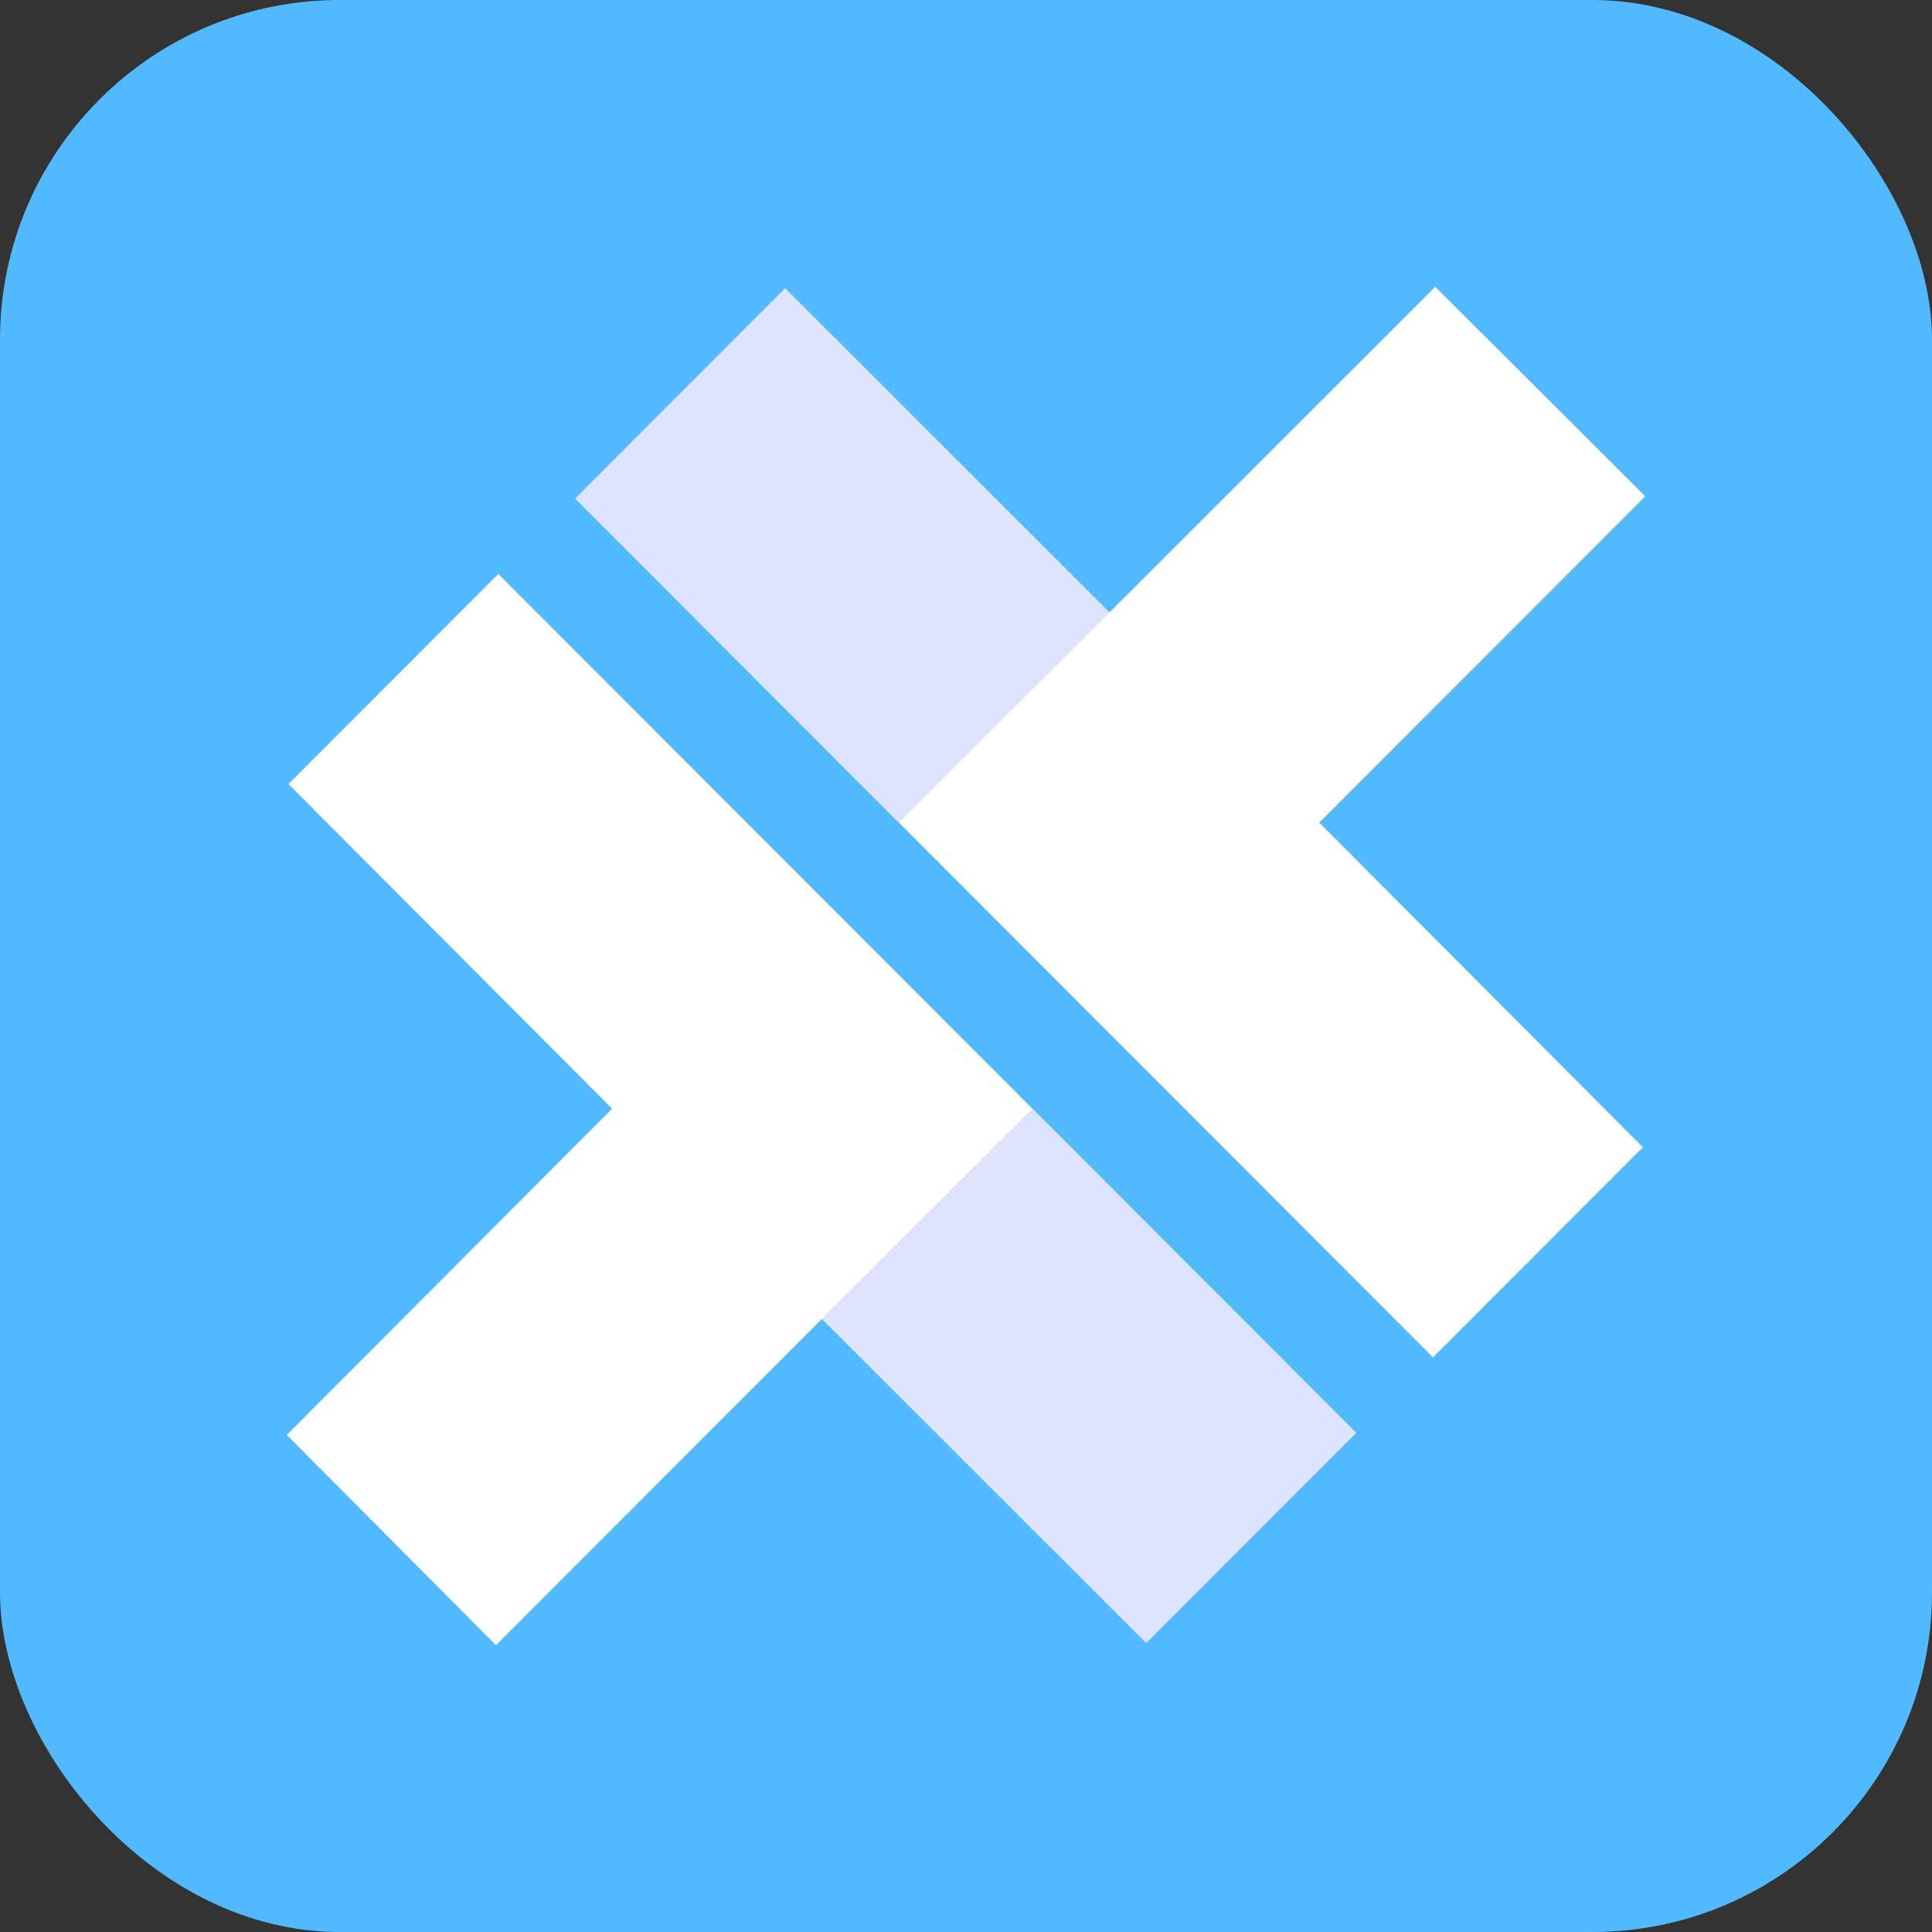 <?xml version="1.0" encoding="UTF-8"?>
<svg id="Ebene_1" data-name="Ebene 1" xmlns="http://www.w3.org/2000/svg" viewBox="0 0 256 256">
  <rect x="0" y="0" width="256" height="256" fill="#333333" stroke="none"/>
  <defs>
    <style>
      .cls-1 {
        fill: #53b9ff;
      }

      .cls-2 {
        fill: #fff;
      }

      .cls-3 {
        fill: #dce4ff;
      }
    </style>
  </defs>
  <g id="Ebene_2" data-name="Ebene 2">
    <rect class="cls-1" width="256" height="256" rx="45" ry="45"/>
  </g>
  <g>
    <polygon class="cls-2" points="66.03 76.05 38.22 103.89 81.11 146.91 38 190.14 65.72 218 108.92 174.75 151.87 217.69 179.68 189.85 66.03 76.05"/>
    <polygon class="cls-3" points="136.8 146.91 108.92 174.75 151.88 217.69 179.69 189.85 136.8 146.91"/>
    <polygon class="cls-3" points="136.8 146.91 108.92 174.75 119.65 185.43 136.8 146.91"/>
    <polygon class="cls-2" points="174.81 109 218 65.76 190.18 38 147 81.16 104.04 38.22 76.23 66.06 189.88 179.86 217.69 152.02 174.81 109"/>
    <polygon class="cls-3" points="119.11 109 147 81.16 104.04 38.22 76.23 66.06 119.11 109"/>
    <polygon class="cls-3" points="119.11 109 147 81.16 136.26 70.48 119.11 109"/>
  </g>
</svg>